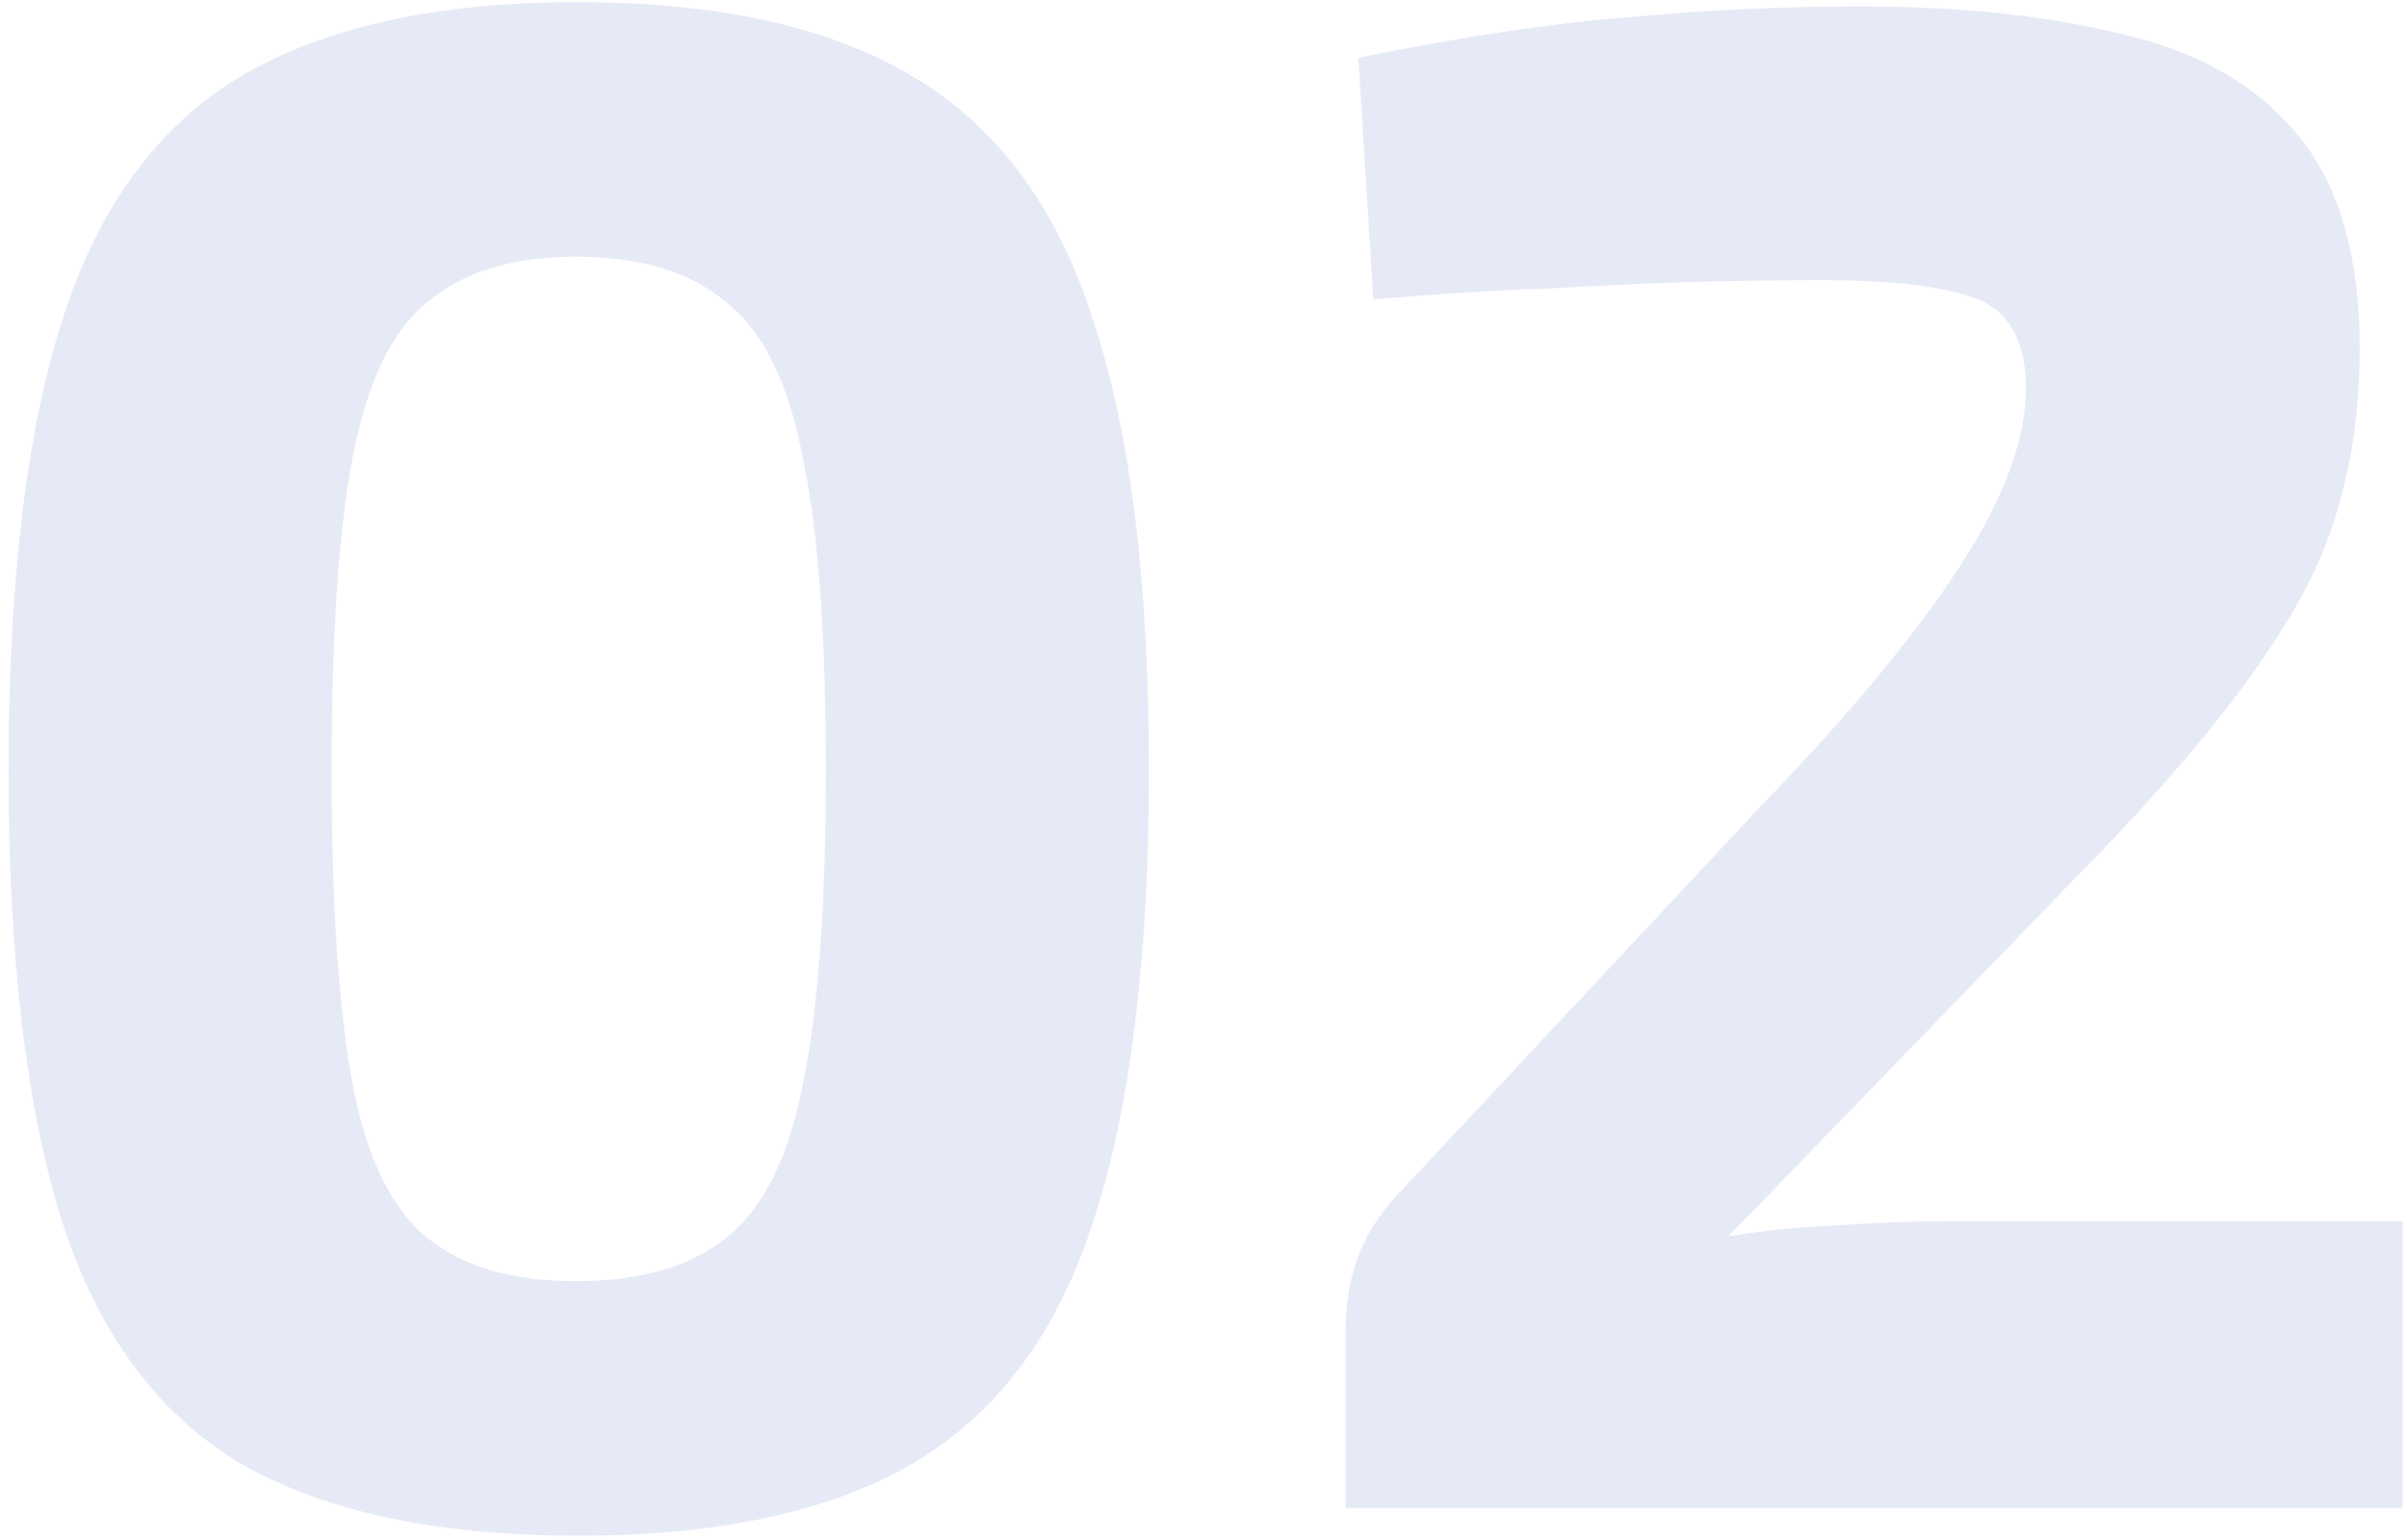 <svg width="225" height="144" viewBox="0 0 225 144" fill="none" xmlns="http://www.w3.org/2000/svg">
<path d="M54 0.2C67.2 0.2 77.667 2.533 85.4 7.2C93.267 11.867 98.867 19.467 102.2 30C105.667 40.4 107.4 54.4 107.4 72C107.4 89.6 105.667 103.667 102.2 114.2C98.867 124.6 93.267 132.133 85.4 136.8C77.667 141.333 67.2 143.6 54 143.6C40.8 143.6 30.267 141.333 22.4 136.8C14.667 132.133 9.133 124.6 5.8 114.2C2.467 103.667 0.8 89.6 0.8 72C0.8 54.4 2.467 40.4 5.8 30C9.133 19.467 14.667 11.867 22.4 7.2C30.267 2.533 40.8 0.2 54 0.2ZM53.8 24C47.933 24 43.333 25.4 40 28.2C36.667 30.867 34.333 35.667 33 42.6C31.667 49.4 31 59.2 31 72C31 84.8 31.667 94.667 33 101.6C34.333 108.4 36.667 113.133 40 115.8C43.333 118.467 47.933 119.8 53.8 119.8C59.8 119.8 64.467 118.467 67.8 115.8C71.267 113.133 73.667 108.4 75 101.6C76.467 94.667 77.2 84.8 77.2 72C77.2 59.2 76.467 49.4 75 42.6C73.667 35.667 71.267 30.867 67.8 28.2C64.467 25.4 59.8 24 53.8 24ZM173.777 0.6C183.243 0.6 191.443 1.467 198.377 3.2C205.443 4.8 210.91 7.933 214.777 12.6C218.643 17.267 220.577 23.933 220.577 32.6C220.577 37.933 219.91 42.867 218.577 47.4C217.377 51.8 215.11 56.4 211.777 61.2C208.577 66 203.91 71.667 197.777 78.2L161.577 115.6C164.91 115.067 168.243 114.733 171.577 114.6C175.043 114.333 178.51 114.2 181.977 114.2H224.577V141H125.777V124.6C125.777 122.2 126.11 120 126.777 118C127.443 116 128.577 114.067 130.177 112.2L164.577 75.4C172.71 67 178.91 59.533 183.177 53C187.443 46.467 189.51 40.733 189.377 35.8C189.243 31.533 187.577 28.867 184.377 27.8C181.31 26.733 176.643 26.2 170.377 26.2C165.71 26.2 161.31 26.267 157.177 26.4C153.177 26.533 148.91 26.733 144.377 27C139.843 27.133 134.51 27.467 128.377 28L126.977 5.4C136.843 3.4 145.31 2.133 152.377 1.6C159.577 0.933 166.71 0.6 173.777 0.6Z" fill="#0428A8" fill-opacity="0.1"/>
</svg>
